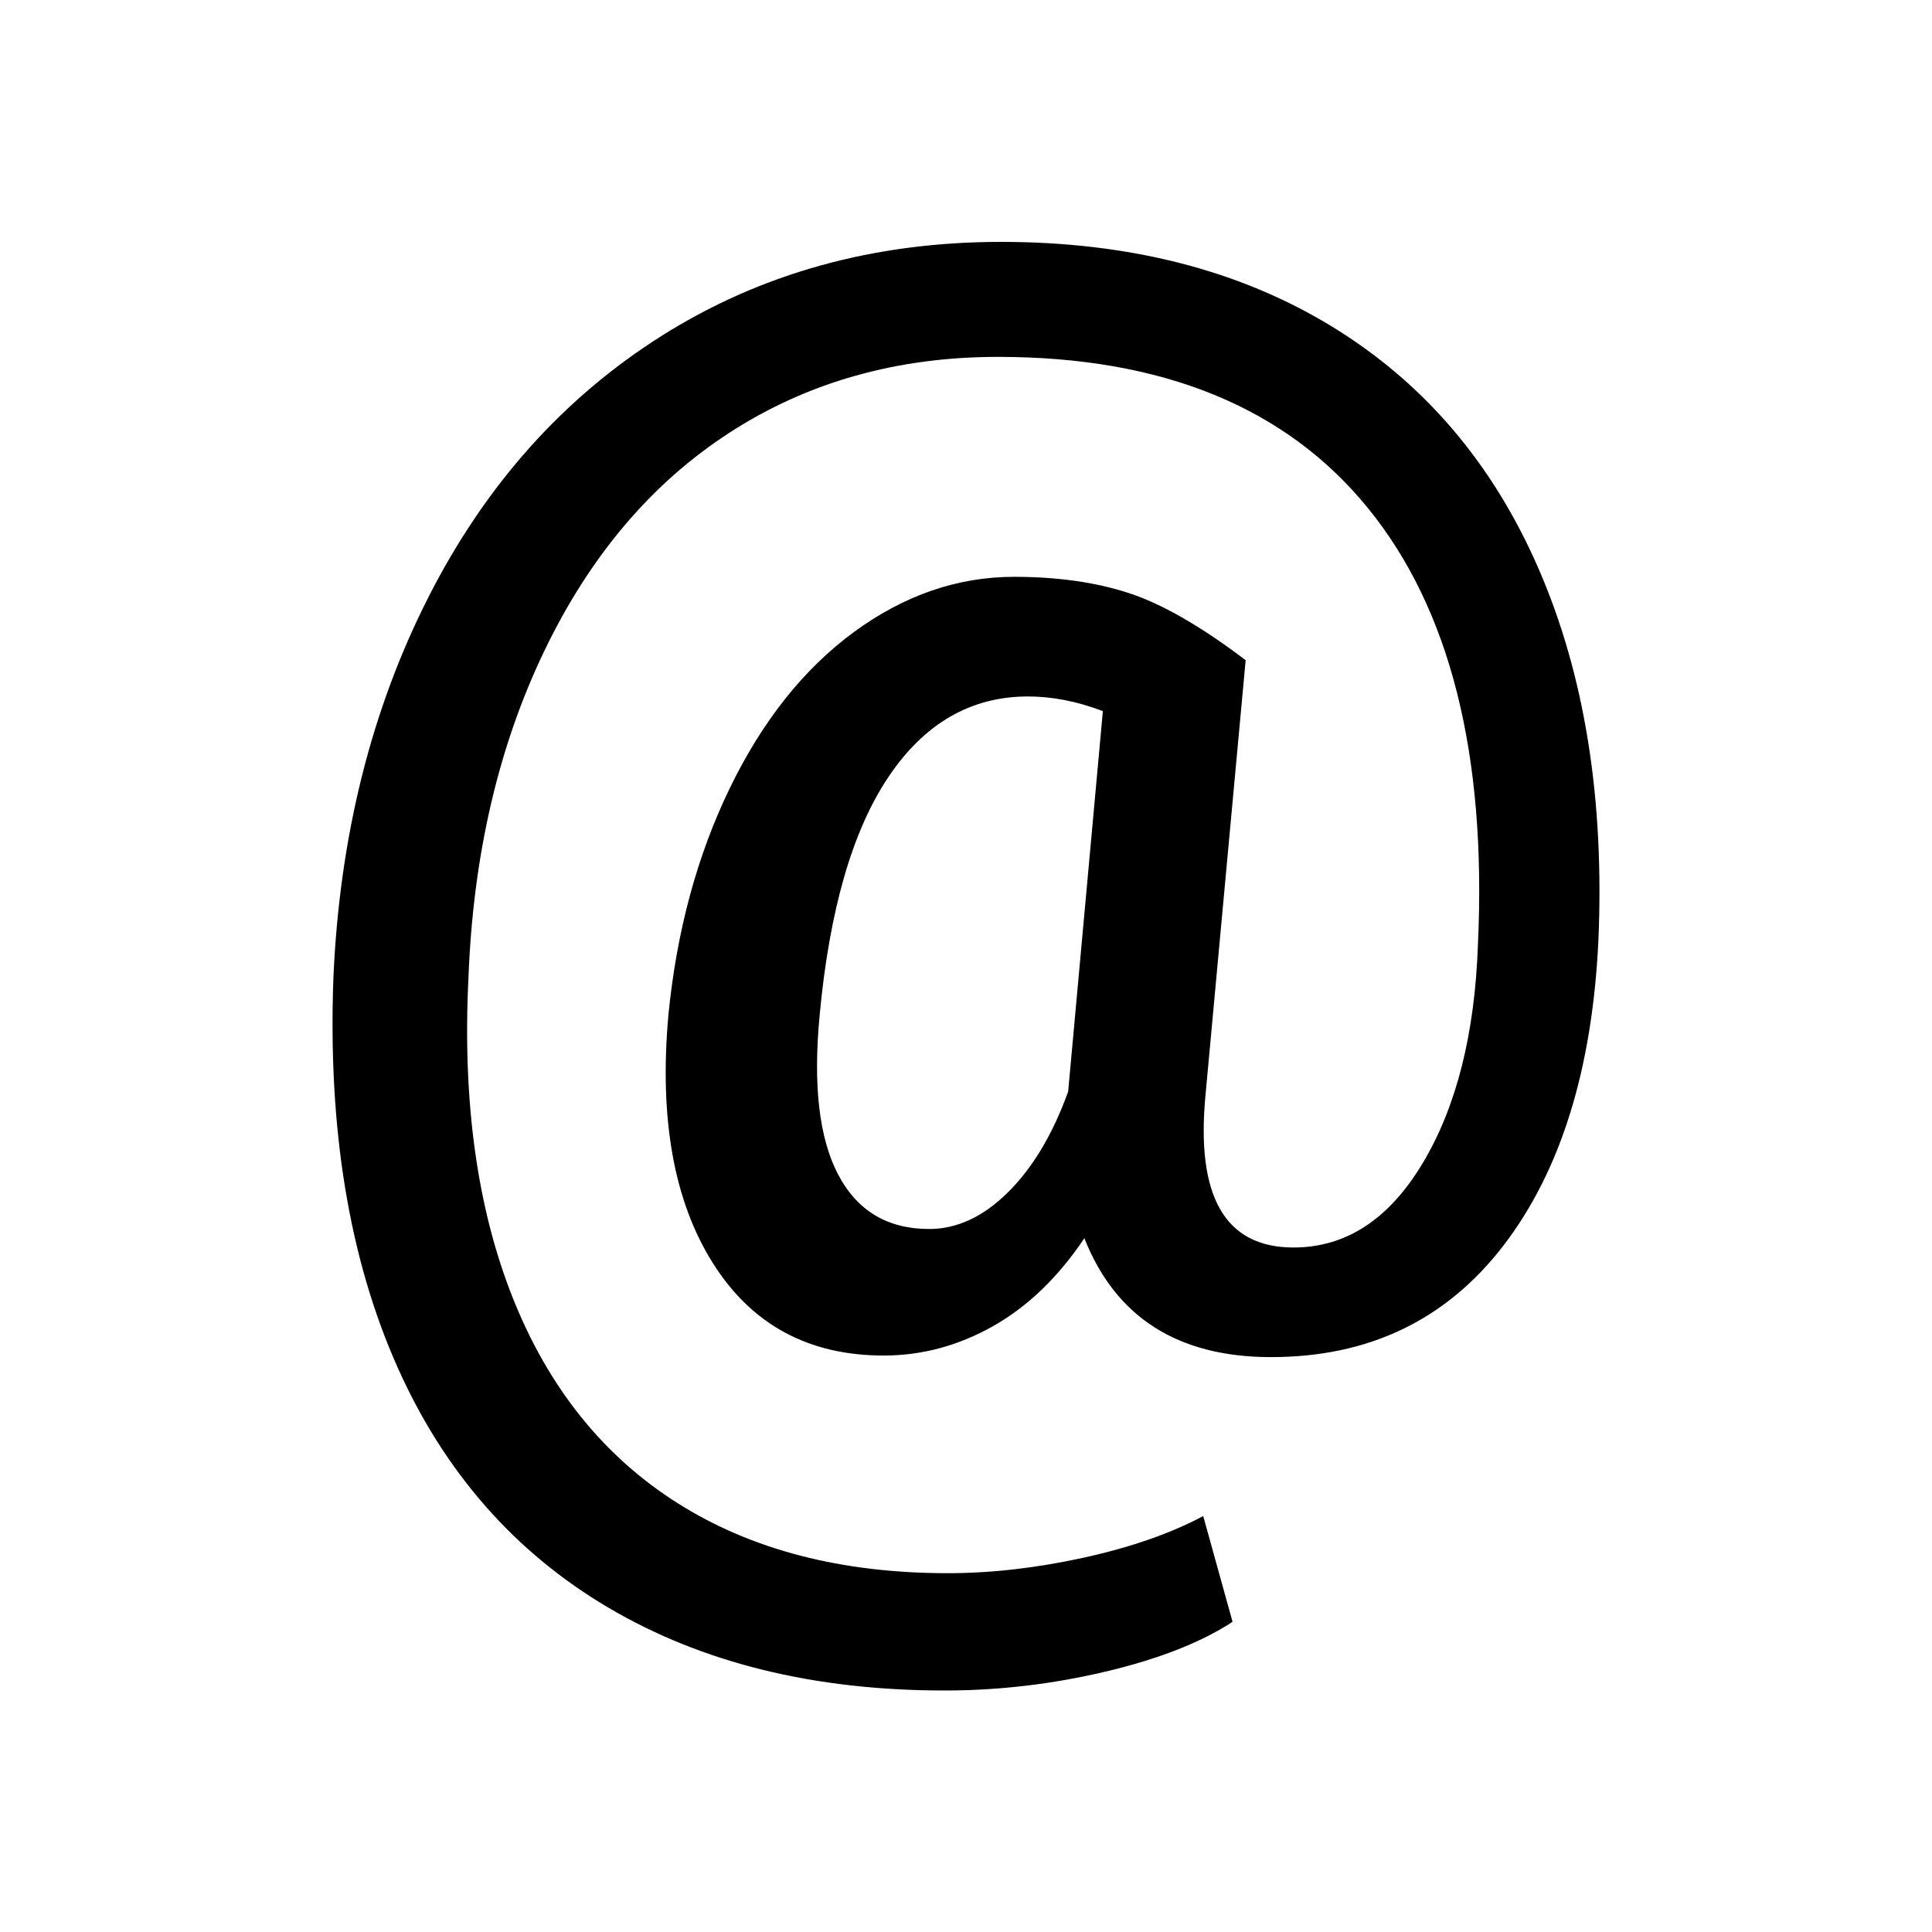 <?xml version="1.0" encoding="UTF-8" standalone="no"?>
<!DOCTYPE svg PUBLIC "-//W3C//DTD SVG 1.1//EN" "http://www.w3.org/Graphics/SVG/1.1/DTD/svg11.dtd">
<svg width="100%" height="100%" viewBox="0 0 64 64" version="1.1" xmlns="http://www.w3.org/2000/svg" xmlns:xlink="http://www.w3.org/1999/xlink" xml:space="preserve" xmlns:serif="http://www.serif.com/" style="fill-rule:evenodd;clip-rule:evenodd;stroke-linejoin:round;stroke-miterlimit:1.414;">
    <path id="_-" serif:id="@" d="M52.948,31.176c-0.205,4.26 -1.253,7.622 -3.145,10.085c-1.892,2.463 -4.457,3.695 -7.695,3.695c-3.085,0 -5.147,-1.313 -6.187,-3.938c-0.869,1.296 -1.879,2.267 -3.03,2.915c-1.15,0.648 -2.356,0.971 -3.617,0.971c-2.489,0 -4.376,-1.022 -5.663,-3.068c-1.287,-2.045 -1.777,-4.78 -1.47,-8.206c0.273,-2.778 0.95,-5.284 2.032,-7.517c1.083,-2.232 2.455,-3.958 4.116,-5.177c1.662,-1.218 3.431,-1.828 5.305,-1.828c1.432,0 2.698,0.179 3.797,0.537c1.099,0.358 2.39,1.1 3.873,2.225l-1.329,14.393c-0.324,3.375 0.647,5.062 2.914,5.062c1.739,0 3.166,-0.933 4.283,-2.799c1.116,-1.867 1.725,-4.283 1.827,-7.248c0.29,-6.289 -0.924,-11.104 -3.643,-14.445c-2.718,-3.341 -6.804,-5.011 -12.259,-5.011c-3.34,0 -6.302,0.835 -8.884,2.506c-2.582,1.67 -4.631,4.086 -6.148,7.248c-1.517,3.161 -2.352,6.762 -2.506,10.801c-0.204,4.108 0.286,7.649 1.47,10.623c1.185,2.974 3,5.236 5.446,6.787c2.446,1.551 5.433,2.327 8.961,2.327c1.431,0 2.927,-0.17 4.487,-0.511c1.559,-0.341 2.884,-0.801 3.975,-1.381l0.972,3.503c-1.04,0.681 -2.442,1.231 -4.206,1.649c-1.764,0.417 -3.541,0.626 -5.331,0.626c-4.329,0 -8.044,-0.916 -11.146,-2.748c-3.102,-1.833 -5.429,-4.487 -6.98,-7.964c-1.602,-3.596 -2.309,-7.9 -2.122,-12.911c0.205,-4.67 1.253,-8.867 3.145,-12.591c1.892,-3.724 4.478,-6.617 7.759,-8.68c3.281,-2.062 7.018,-3.093 11.211,-3.093c4.244,0 7.895,0.933 10.955,2.799c3.059,1.867 5.347,4.551 6.864,8.054c1.517,3.502 2.173,7.605 1.969,12.31Zm-25.796,2.454c-0.222,2.318 -0.017,4.078 0.613,5.279c0.631,1.202 1.637,1.803 3.017,1.803c0.92,0 1.79,-0.405 2.608,-1.215c0.818,-0.809 1.483,-1.921 1.994,-3.336l1.15,-12.604c-0.852,-0.324 -1.678,-0.486 -2.479,-0.486c-1.892,0 -3.435,0.891 -4.628,2.672c-1.193,1.781 -1.951,4.41 -2.275,7.887Z" style="fill-rule:nonzero;"/>
</svg>
